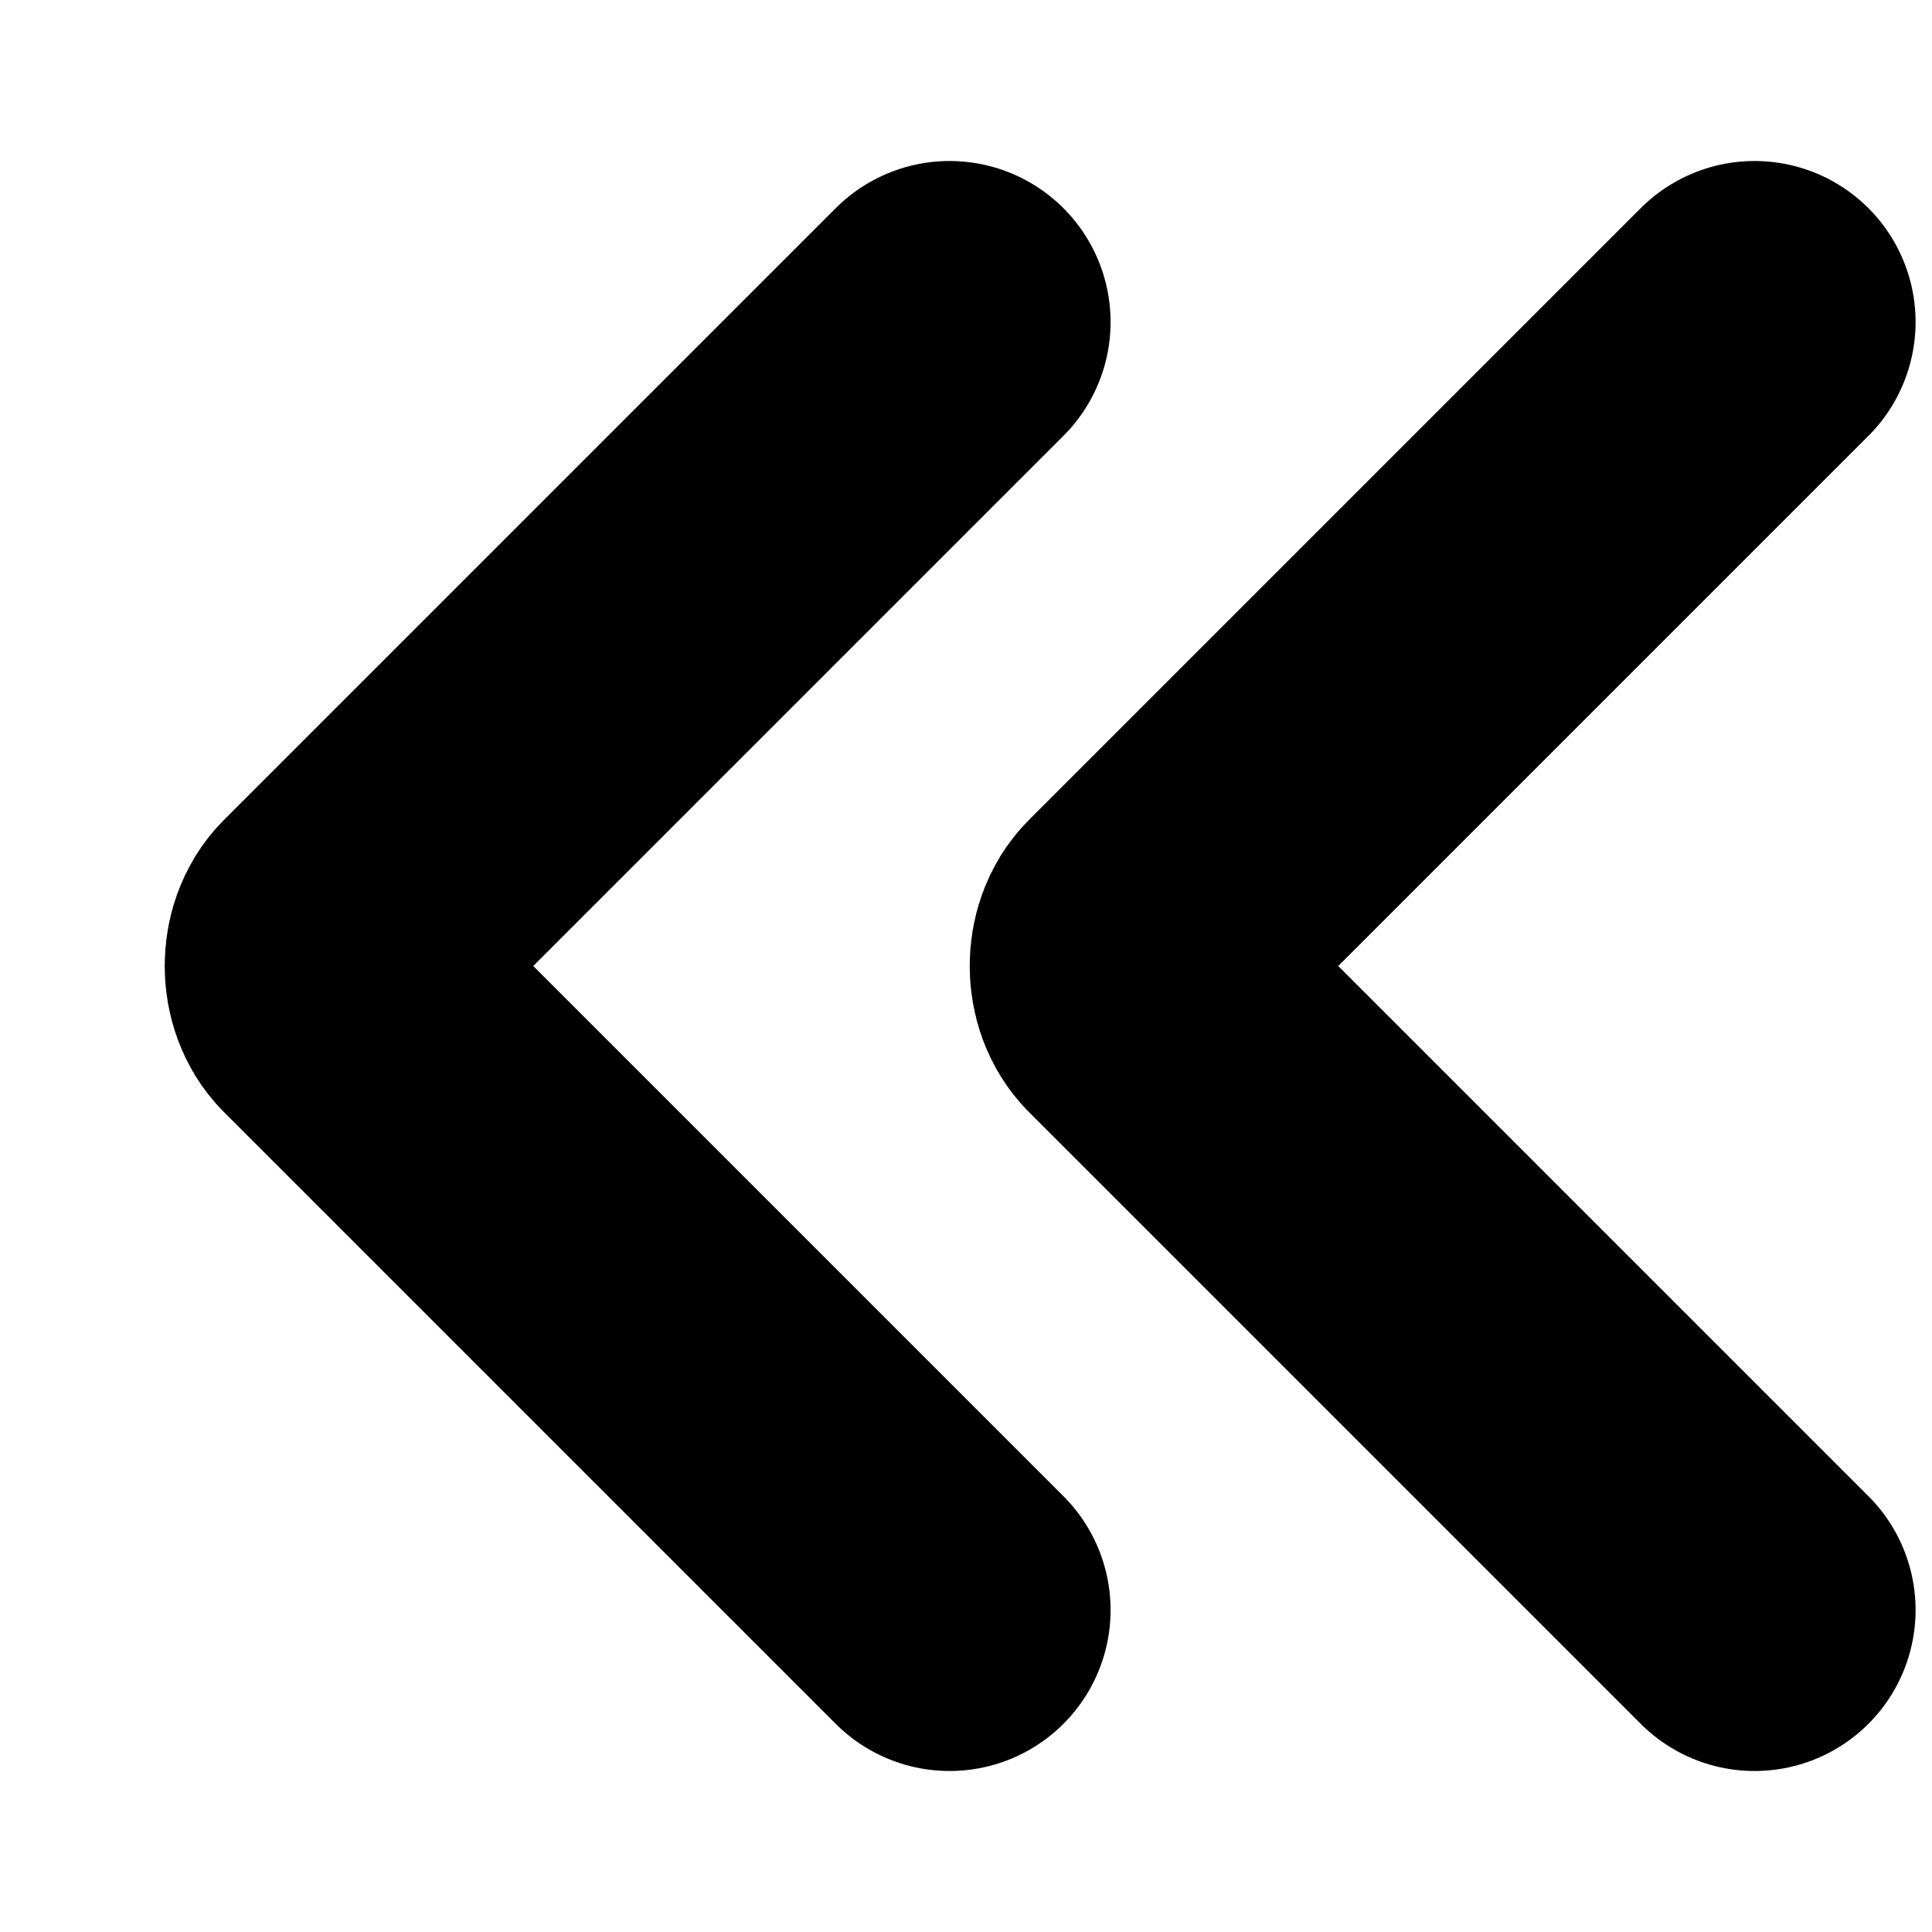 <svg viewBox="0 0 12 12" xmlns="http://www.w3.org/2000/svg"><path d="m10.898 10-3.8-3.8c-.1-.1-.1-.3 0-.4l3.8-3.8m-5 8-3.8-3.8c-.1-.1-.1-.3 0-.4l3.8-3.8" stroke="currentColor" stroke-width="2" stroke-linecap="round" stroke-linejoin="round" fill="none"/></svg>